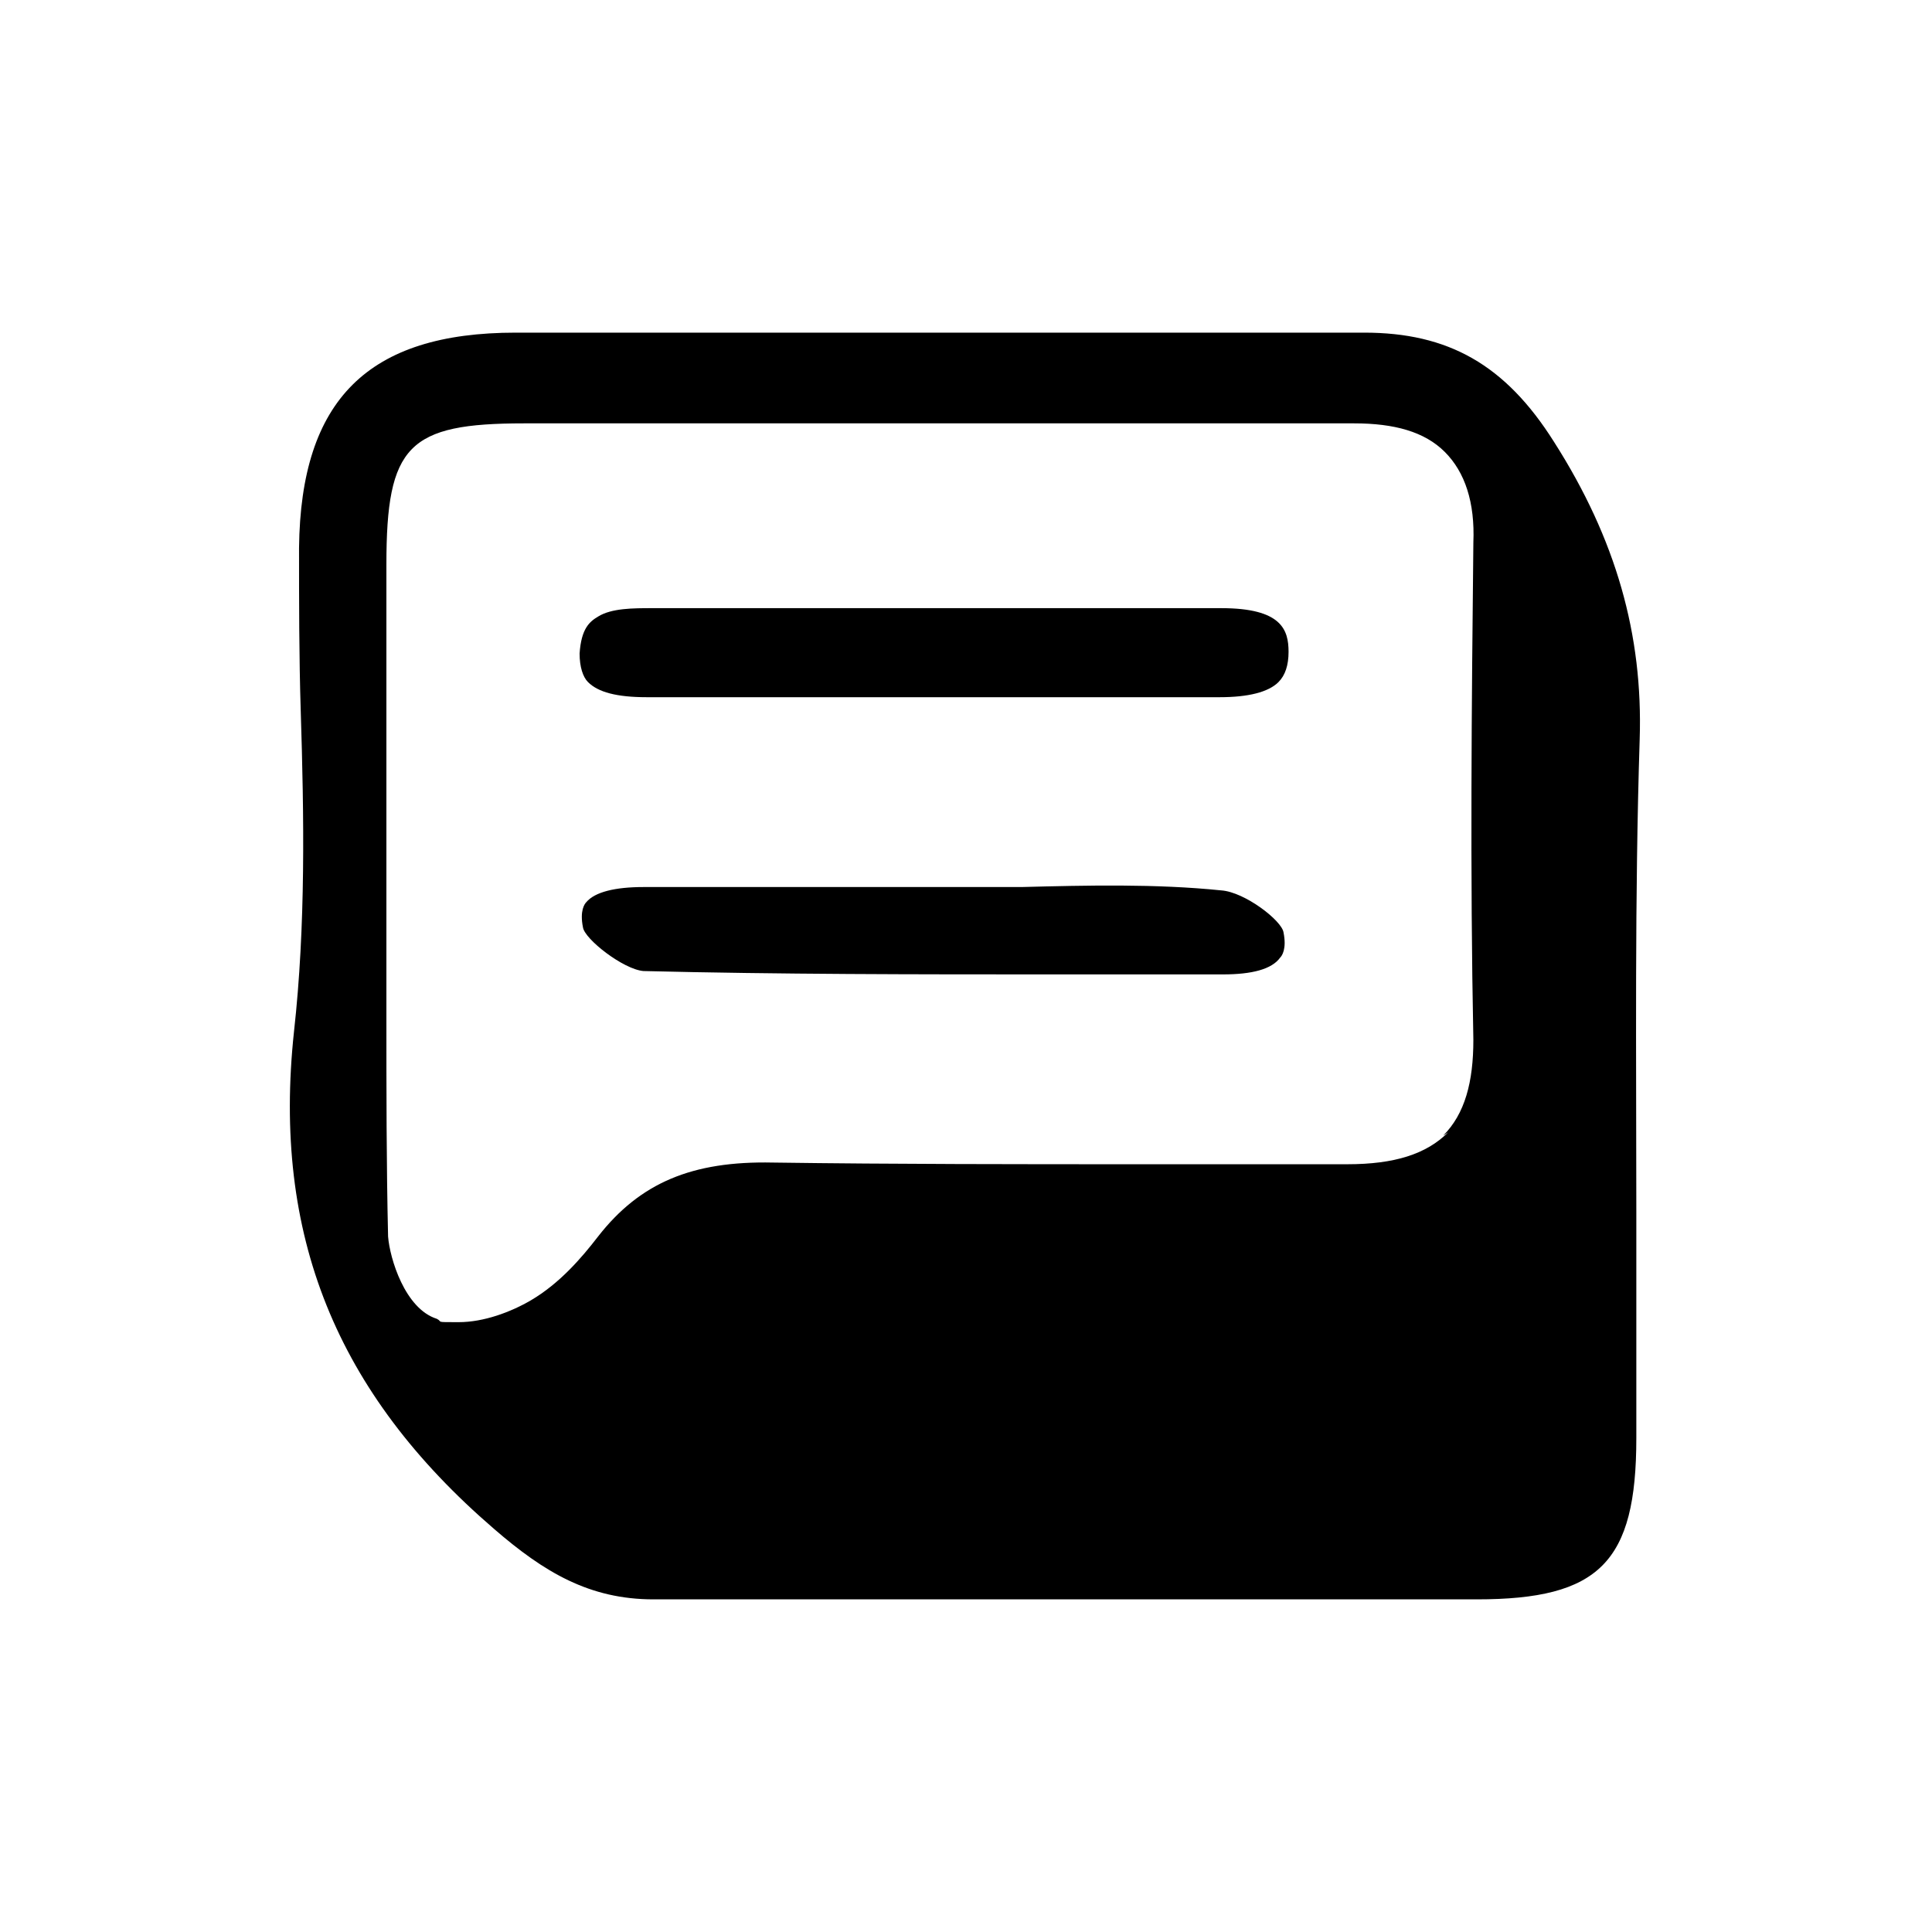 <?xml version="1.0" encoding="UTF-8"?><svg id="a" xmlns="http://www.w3.org/2000/svg" viewBox="0 0 115 115"><path d="M92.5,26.3c-2.9-4.6-6.3-6.5-11.3-6.5-6,0-12.2,0-18.1,0-5,0-10.1,0-15.1,0-2.5,0-5.1,0-7.7,0s-6.4,0-9.6,0c-8.8,0-12.8,4-12.9,12.8,0,3.2,0,6.5.1,9.7.2,6.3.3,12.8-.4,19.1-1.3,12.1,2.5,21.5,11.9,29.6,3,2.6,5.7,4.2,9.5,4.2,9.9,0,20,0,29.8,0,6.4,0,12.8,0,19.2,0,7.3,0,9.5-2.2,9.5-9.6,0-4.5,0-9,0-13.5,0-9.2-.1-18.7.2-28.1.2-6.2-1.4-11.9-5.1-17.7ZM86.2,67.4c-1.3,1.3-3.2,1.9-6,1.9-4.1,0-8.3,0-12.4,0-7.1,0-14.5,0-21.8-.1-4.8-.1-7.9,1.2-10.4,4.4-1,1.3-2.3,2.8-4,3.8-1.2.7-2.8,1.3-4.3,1.3s-.9,0-1.3-.2c-1.9-.6-2.8-3.6-2.9-4.9-.1-4.3-.1-8.7-.1-13,0-1.4,0-2.9,0-4.3v-5.6c0-5.7,0-11.4,0-17.1,0-7.1,1.3-8.4,8.2-8.4,5.6,0,43.4,0,49.4,0,2.4,0,4.2.5,5.4,1.7,1.2,1.2,1.8,3,1.7,5.4-.1,9.5-.2,19.6,0,29.6,0,2.5-.5,4.4-1.8,5.7Z"/><path d="M72.6,36.2c-4,0-8,0-12,0h-4.8s-4.9,0-4.9,0c-4,0-7.9,0-11.9,0,0,0-.1,0-.2,0-1.1,0-2.4,0-3.2.5-.5.3-1,.7-1.1,2.2,0,.8.2,1.4.5,1.7.6.6,1.7.9,3.5.9,10.6,0,21.7,0,34.1,0,1.7,0,2.9-.3,3.5-.9.4-.4.6-1,.6-1.8,0-1.3-.4-2.6-4-2.6s0,0-.1,0Z"/><path d="M38.3,57.8c8.1.2,16.3.2,24.2.2,3.4,0,6.9,0,10.3,0h0c1.7,0,2.9-.3,3.4-1,.1-.1.4-.5.2-1.5-.1-.7-2.3-2.4-3.7-2.5-3.9-.4-8-.3-11.9-.2-1.6,0-3.2,0-4.7,0h-5.3c-4.2,0-8.3,0-12.5,0h0c-1.7,0-2.9.3-3.4.9-.1.1-.4.5-.2,1.5.1.7,2.4,2.5,3.6,2.6Z"/></svg>